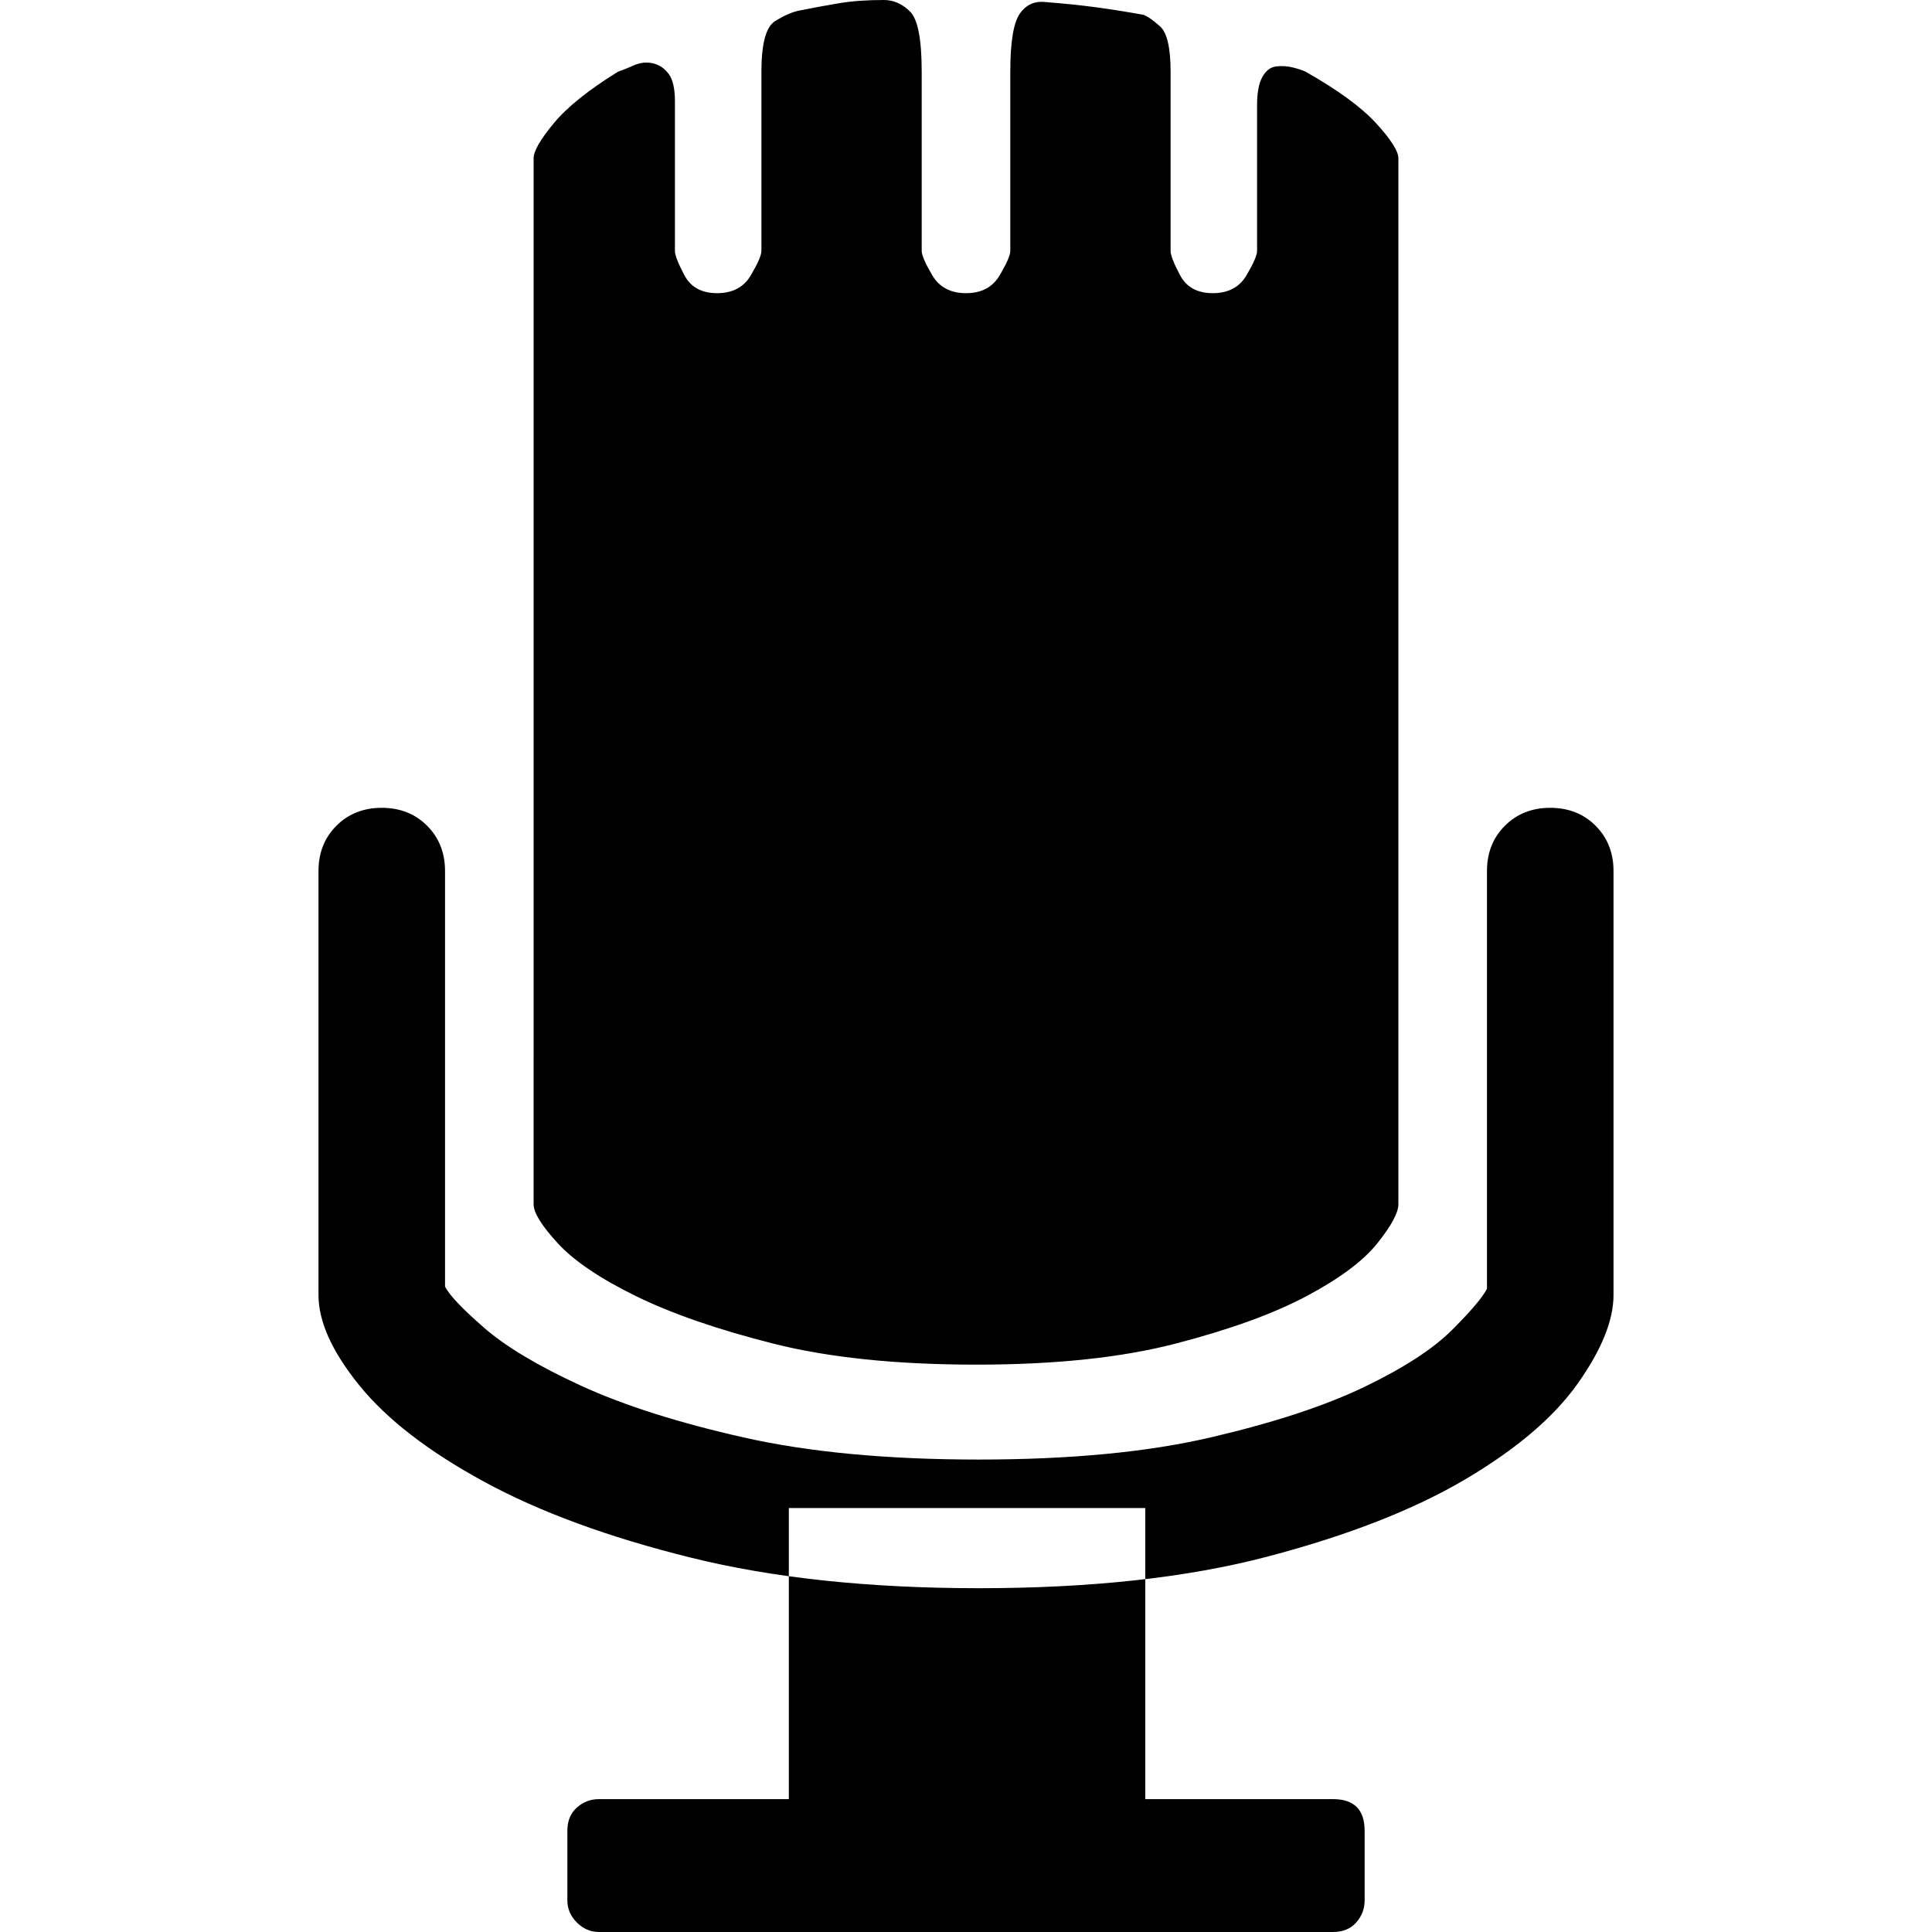 <?xml version="1.0" encoding="UTF-8" standalone="no"?>
<!-- Created with Inkscape (http://www.inkscape.org/) -->

<svg
   xmlns:dc="http://purl.org/dc/elements/1.1/"
   xmlns:cc="http://creativecommons.org/ns#"
   xmlns:rdf="http://www.w3.org/1999/02/22-rdf-syntax-ns#"
   xmlns:svg="http://www.w3.org/2000/svg"
   xmlns="http://www.w3.org/2000/svg"
   xmlns:sodipodi="http://sodipodi.sourceforge.net/DTD/sodipodi-0.dtd"
   xmlns:inkscape="http://www.inkscape.org/namespaces/inkscape"
   width="512"
   height="512"
   id="svg2"
   sodipodi:version="0.32"
   inkscape:version="0.48.3.1 r9886"
   sodipodi:docname="mic.svg"
   version="1.0"
   inkscape:output_extension="org.inkscape.output.svg.inkscape">
  <defs
     id="defs4" />
  <sodipodi:namedview
     id="base"
     pagecolor="#ffffff"
     bordercolor="#666666"
     borderopacity="1.0"
     inkscape:pageopacity="0.0"
     inkscape:pageshadow="2"
     inkscape:zoom="0.45254834"
     inkscape:cx="-51.191046"
     inkscape:cy="242.35484"
     inkscape:document-units="px"
     inkscape:current-layer="layer1"
     inkscape:window-width="1487"
     inkscape:window-height="1021"
     inkscape:window-x="0"
     inkscape:window-y="28"
     showgrid="false"
     inkscape:window-maximized="0"
     fit-margin-top="0"
     fit-margin-left="0"
     fit-margin-right="0"
     fit-margin-bottom="0" />
  <g
     inkscape:label="Layer 1"
     inkscape:groupmode="layer"
     id="layer1"
     transform="translate(-374.218,-62.236)">
    <path
       style="fill:currentColor"
       inkscape:connector-curvature="0"
       d="m 707.353,90.184 c 0,-3.354 0.466,-5.869 1.397,-7.546 0.942,-1.677 2.154,-2.609 3.633,-2.795 1.502,-0.186 2.992,-0.093 4.472,0.279 1.491,0.373 2.609,0.745 3.354,1.118 8.57,4.844 14.812,9.409 18.725,13.694 3.913,4.285 5.869,7.36 5.869,9.223 v 128.559 70.428 78.253 c 0,2.236 -1.863,5.683 -5.59,10.341 -3.727,4.658 -9.968,9.316 -18.725,13.974 -8.757,4.658 -20.308,8.85 -34.655,12.576 -14.347,3.727 -31.954,5.59 -52.821,5.59 -21.24,0 -39.22,-1.863 -53.939,-5.59 -14.719,-3.727 -26.83,-7.919 -36.332,-12.576 -9.502,-4.658 -16.396,-9.316 -20.681,-13.974 -4.285,-4.658 -6.428,-8.105 -6.428,-10.341 V 303.145 232.717 104.158 c 0,-1.863 1.77,-4.937 5.31,-9.223 3.54,-4.288 9.223,-8.853 17.048,-13.694 1.118,-0.373 2.515,-0.932 4.192,-1.677 1.677,-0.745 3.354,-0.932 5.031,-0.559 1.677,0.373 3.074,1.304 4.192,2.795 1.118,1.491 1.677,3.913 1.677,7.266 v 39.686 c 0,1.118 0.838,3.26 2.515,6.428 1.677,3.168 4.565,4.751 8.664,4.751 4.099,0 7.08,-1.584 8.943,-4.751 1.863,-3.168 2.795,-5.31 2.795,-6.428 V 81.241 c 0,-7.453 1.211,-11.924 3.633,-13.415 2.424,-1.504 4.567,-2.435 6.428,-2.795 3.727,-0.745 7.266,-1.397 10.62,-1.956 3.354,-0.559 7.266,-0.838 11.738,-0.838 2.609,0 4.937,1.025 6.987,3.074 2.05,2.05 3.074,7.36 3.074,15.93 v 47.511 c 0,1.118 0.932,3.26 2.795,6.428 1.865,3.168 4.846,4.751 8.943,4.751 4.099,0 7.08,-1.584 8.943,-4.751 1.863,-3.168 2.795,-5.31 2.795,-6.428 V 81.241 c 0,-7.825 0.838,-12.949 2.515,-15.371 1.677,-2.422 4.006,-3.447 6.987,-3.074 4.844,0.373 9.316,0.838 13.415,1.397 4.099,0.559 8.198,1.211 12.297,1.956 1.118,0.373 2.609,1.397 4.472,3.074 1.863,1.677 2.795,5.683 2.795,12.017 v 47.511 c 0,1.118 0.838,3.26 2.515,6.428 1.677,3.168 4.565,4.751 8.664,4.751 4.099,0 7.08,-1.584 8.943,-4.751 1.863,-3.168 2.795,-5.31 2.795,-6.428 v -38.568 0 z M 633.572,483.127 c 29.811,0 55.336,-2.795 76.576,-8.384 21.24,-5.59 38.661,-12.39 52.262,-20.402 13.601,-8.012 23.569,-16.489 29.904,-25.432 6.335,-8.943 9.502,-16.769 9.502,-23.476 V 293.084 c 0,-4.844 -1.584,-8.85 -4.751,-12.017 -3.168,-3.168 -7.173,-4.751 -12.017,-4.751 -4.844,0 -8.85,1.584 -12.017,4.751 -3.168,3.168 -4.751,7.174 -4.751,12.017 v 110.672 c -1.118,2.236 -4.192,5.869 -9.223,10.9 -5.031,5.031 -12.763,10.061 -23.197,15.092 -10.434,5.031 -24.035,9.502 -40.804,13.415 -16.769,3.913 -37.264,5.869 -61.485,5.869 -24.221,0 -44.996,-1.956 -62.323,-5.869 -17.328,-3.913 -31.674,-8.477 -43.039,-13.694 -11.365,-5.217 -19.936,-10.341 -25.712,-15.371 -5.776,-5.031 -9.223,-8.664 -10.341,-10.9 V 293.084 c 0,-4.844 -1.584,-8.85 -4.751,-12.017 -3.168,-3.168 -7.173,-4.751 -12.017,-4.751 -4.844,0 -8.85,1.584 -12.017,4.751 -3.168,3.168 -4.751,7.174 -4.751,12.017 v 112.349 c 0,7.08 3.633,15.092 10.9,24.035 7.266,8.943 18.259,17.421 32.978,25.432 14.719,8.012 32.978,14.719 54.777,20.122 21.799,5.403 47.231,8.105 76.297,8.105 z m 44.157,-21.24 v 77.135 h 49.747 c 5.59,0 8.384,2.795 8.384,8.384 v 18.445 c 0,2.236 -0.745,4.192 -2.236,5.869 -1.491,1.677 -3.54,2.515 -6.148,2.515 H 532.96 c -2.236,0 -4.192,-0.838 -5.869,-2.515 -1.677,-1.677 -2.515,-3.633 -2.515,-5.869 v -18.445 c 0,-2.609 0.838,-4.658 2.515,-6.148 1.677,-1.491 3.633,-2.236 5.869,-2.236 h 50.306 v -77.135 h 94.463 z"
       id="path5387" />
  </g>
</svg>
